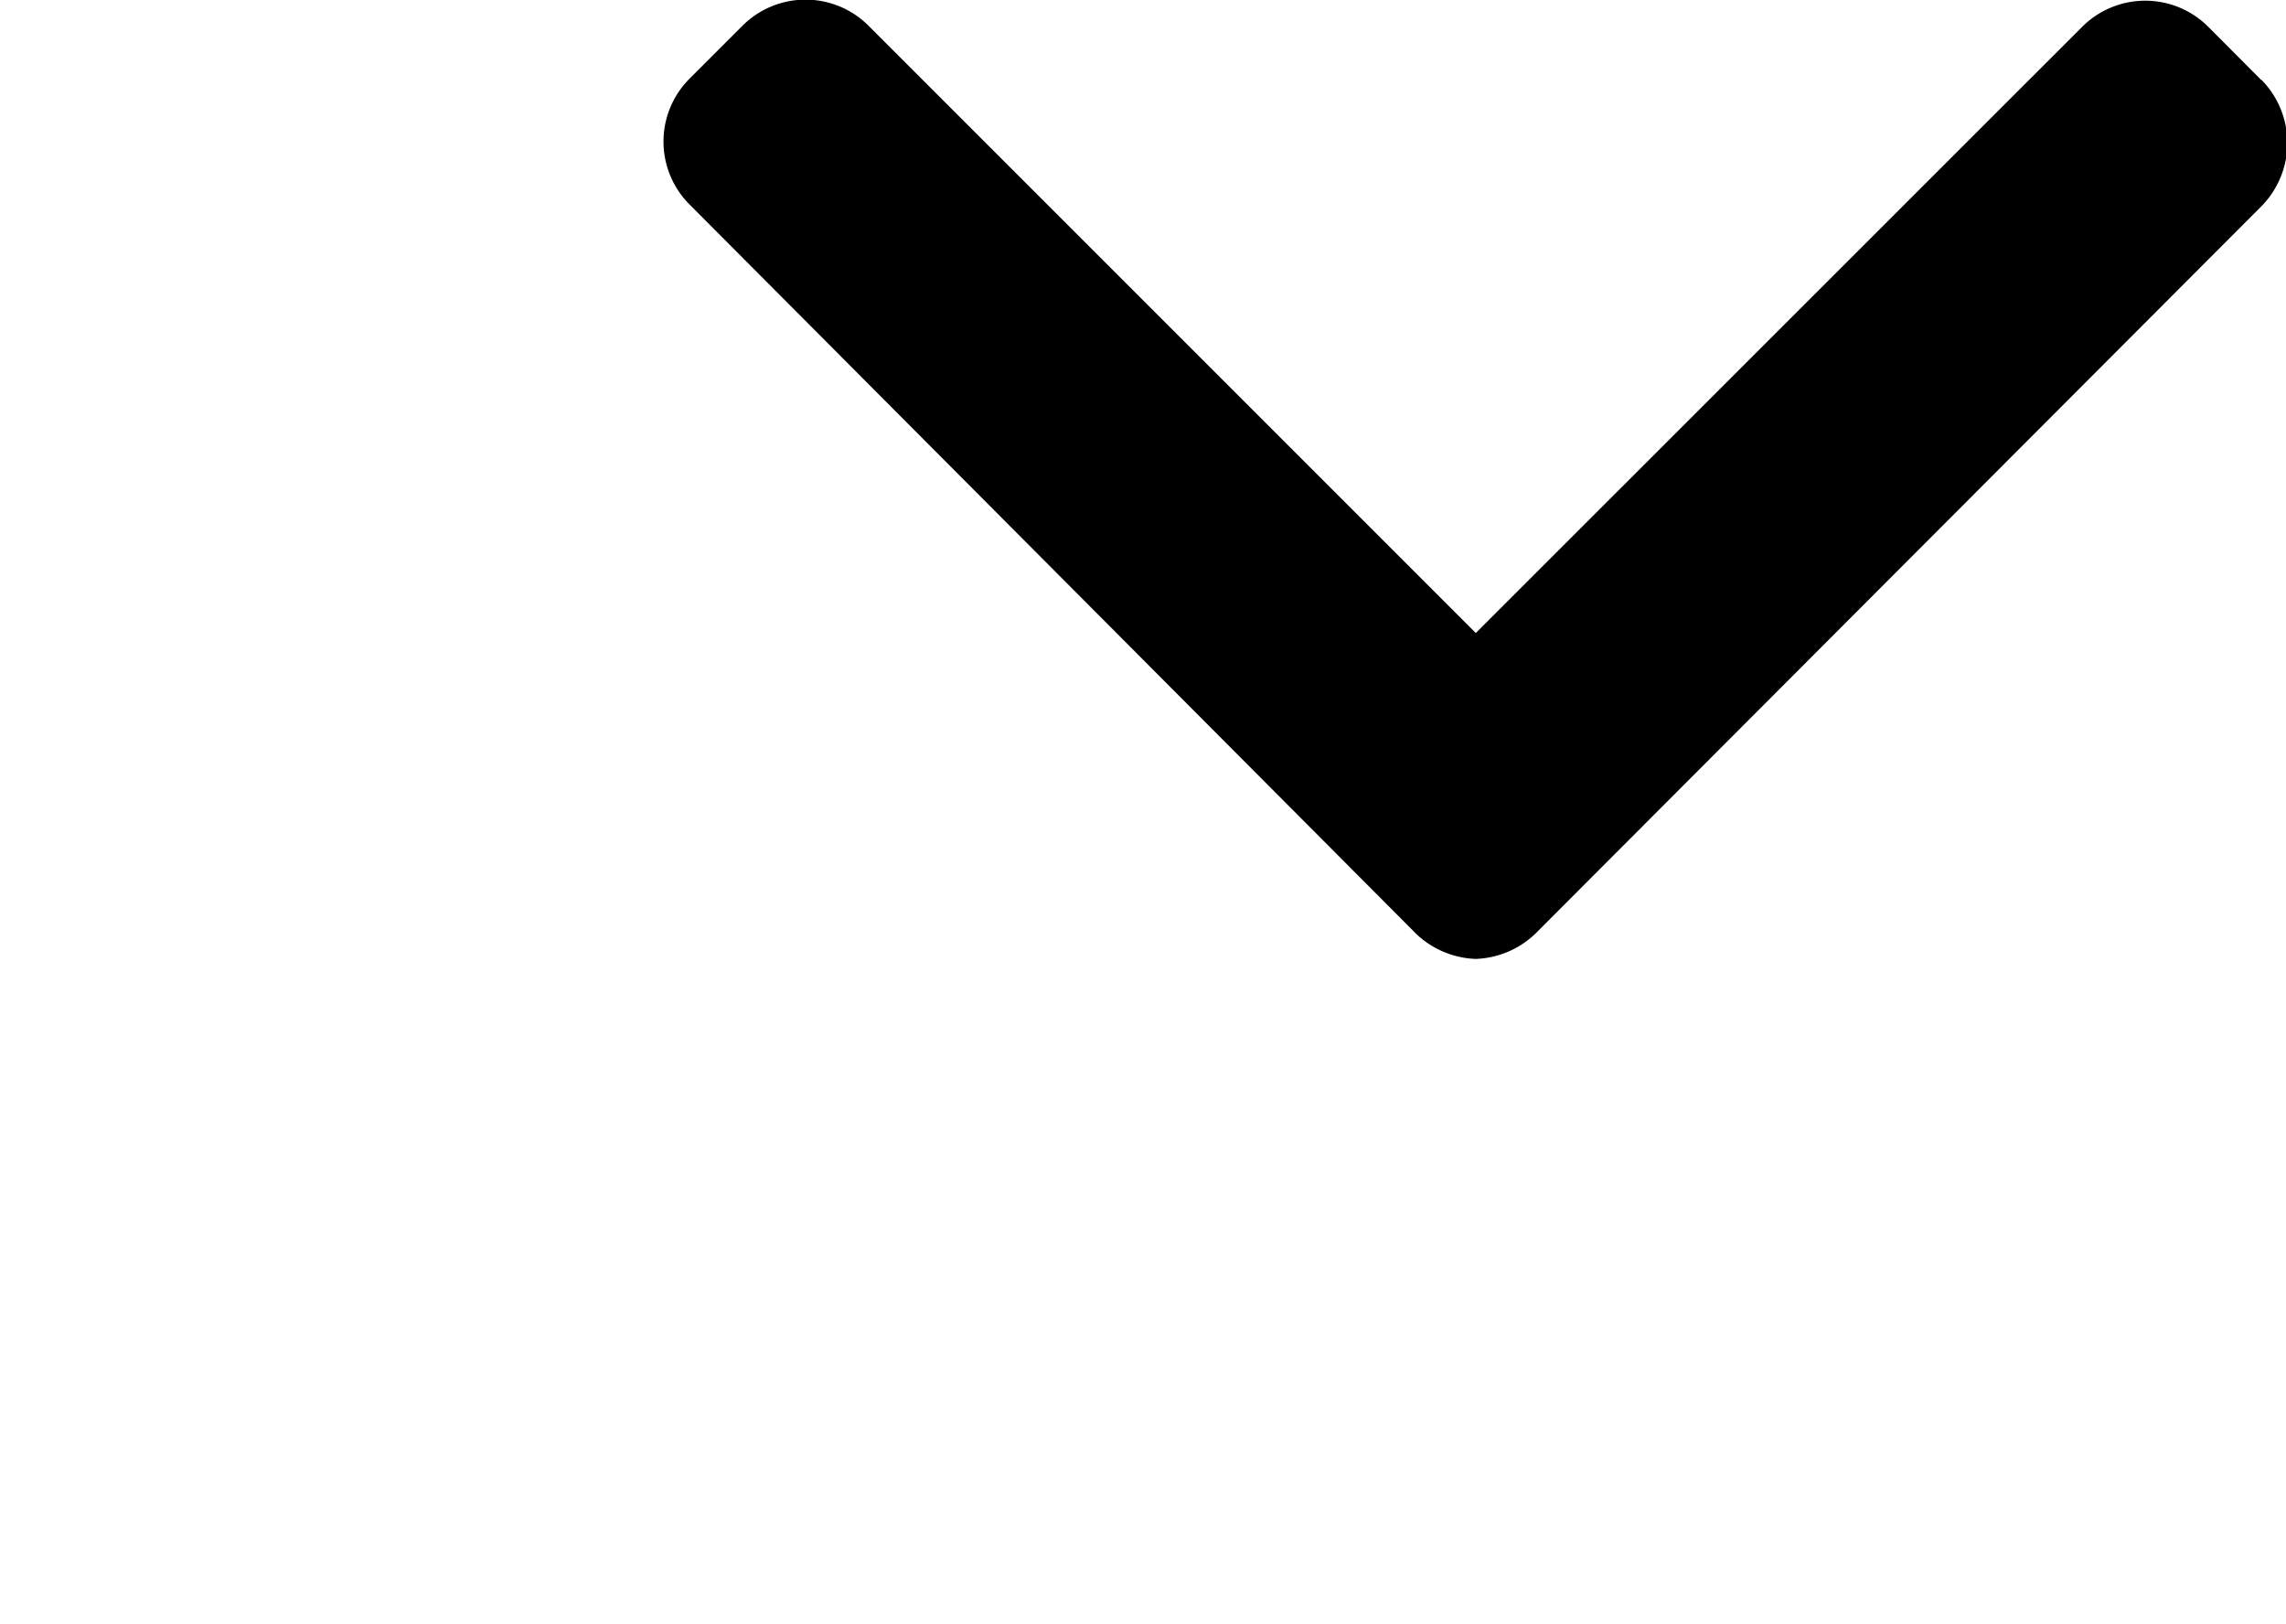 <svg xmlns="http://www.w3.org/2000/svg" width="26" height="18.472" viewBox="0 0 5.004 8.472"><defs><style>.a{fill:#000000;}</style></defs><path class="a" d="M8.336,101.116l-.278-.279a.465.465,0,0,0-.656,0L4.238,104l-3.169-3.169a.465.465,0,0,0-.655,0l-.278.278a.464.464,0,0,0,0,.655l3.773,3.787a.474.474,0,0,0,.329.149h0a.474.474,0,0,0,.328-.149l3.77-3.777a.47.47,0,0,0,0-.66Z" transform="translate(0 -100.698)"/></svg>
